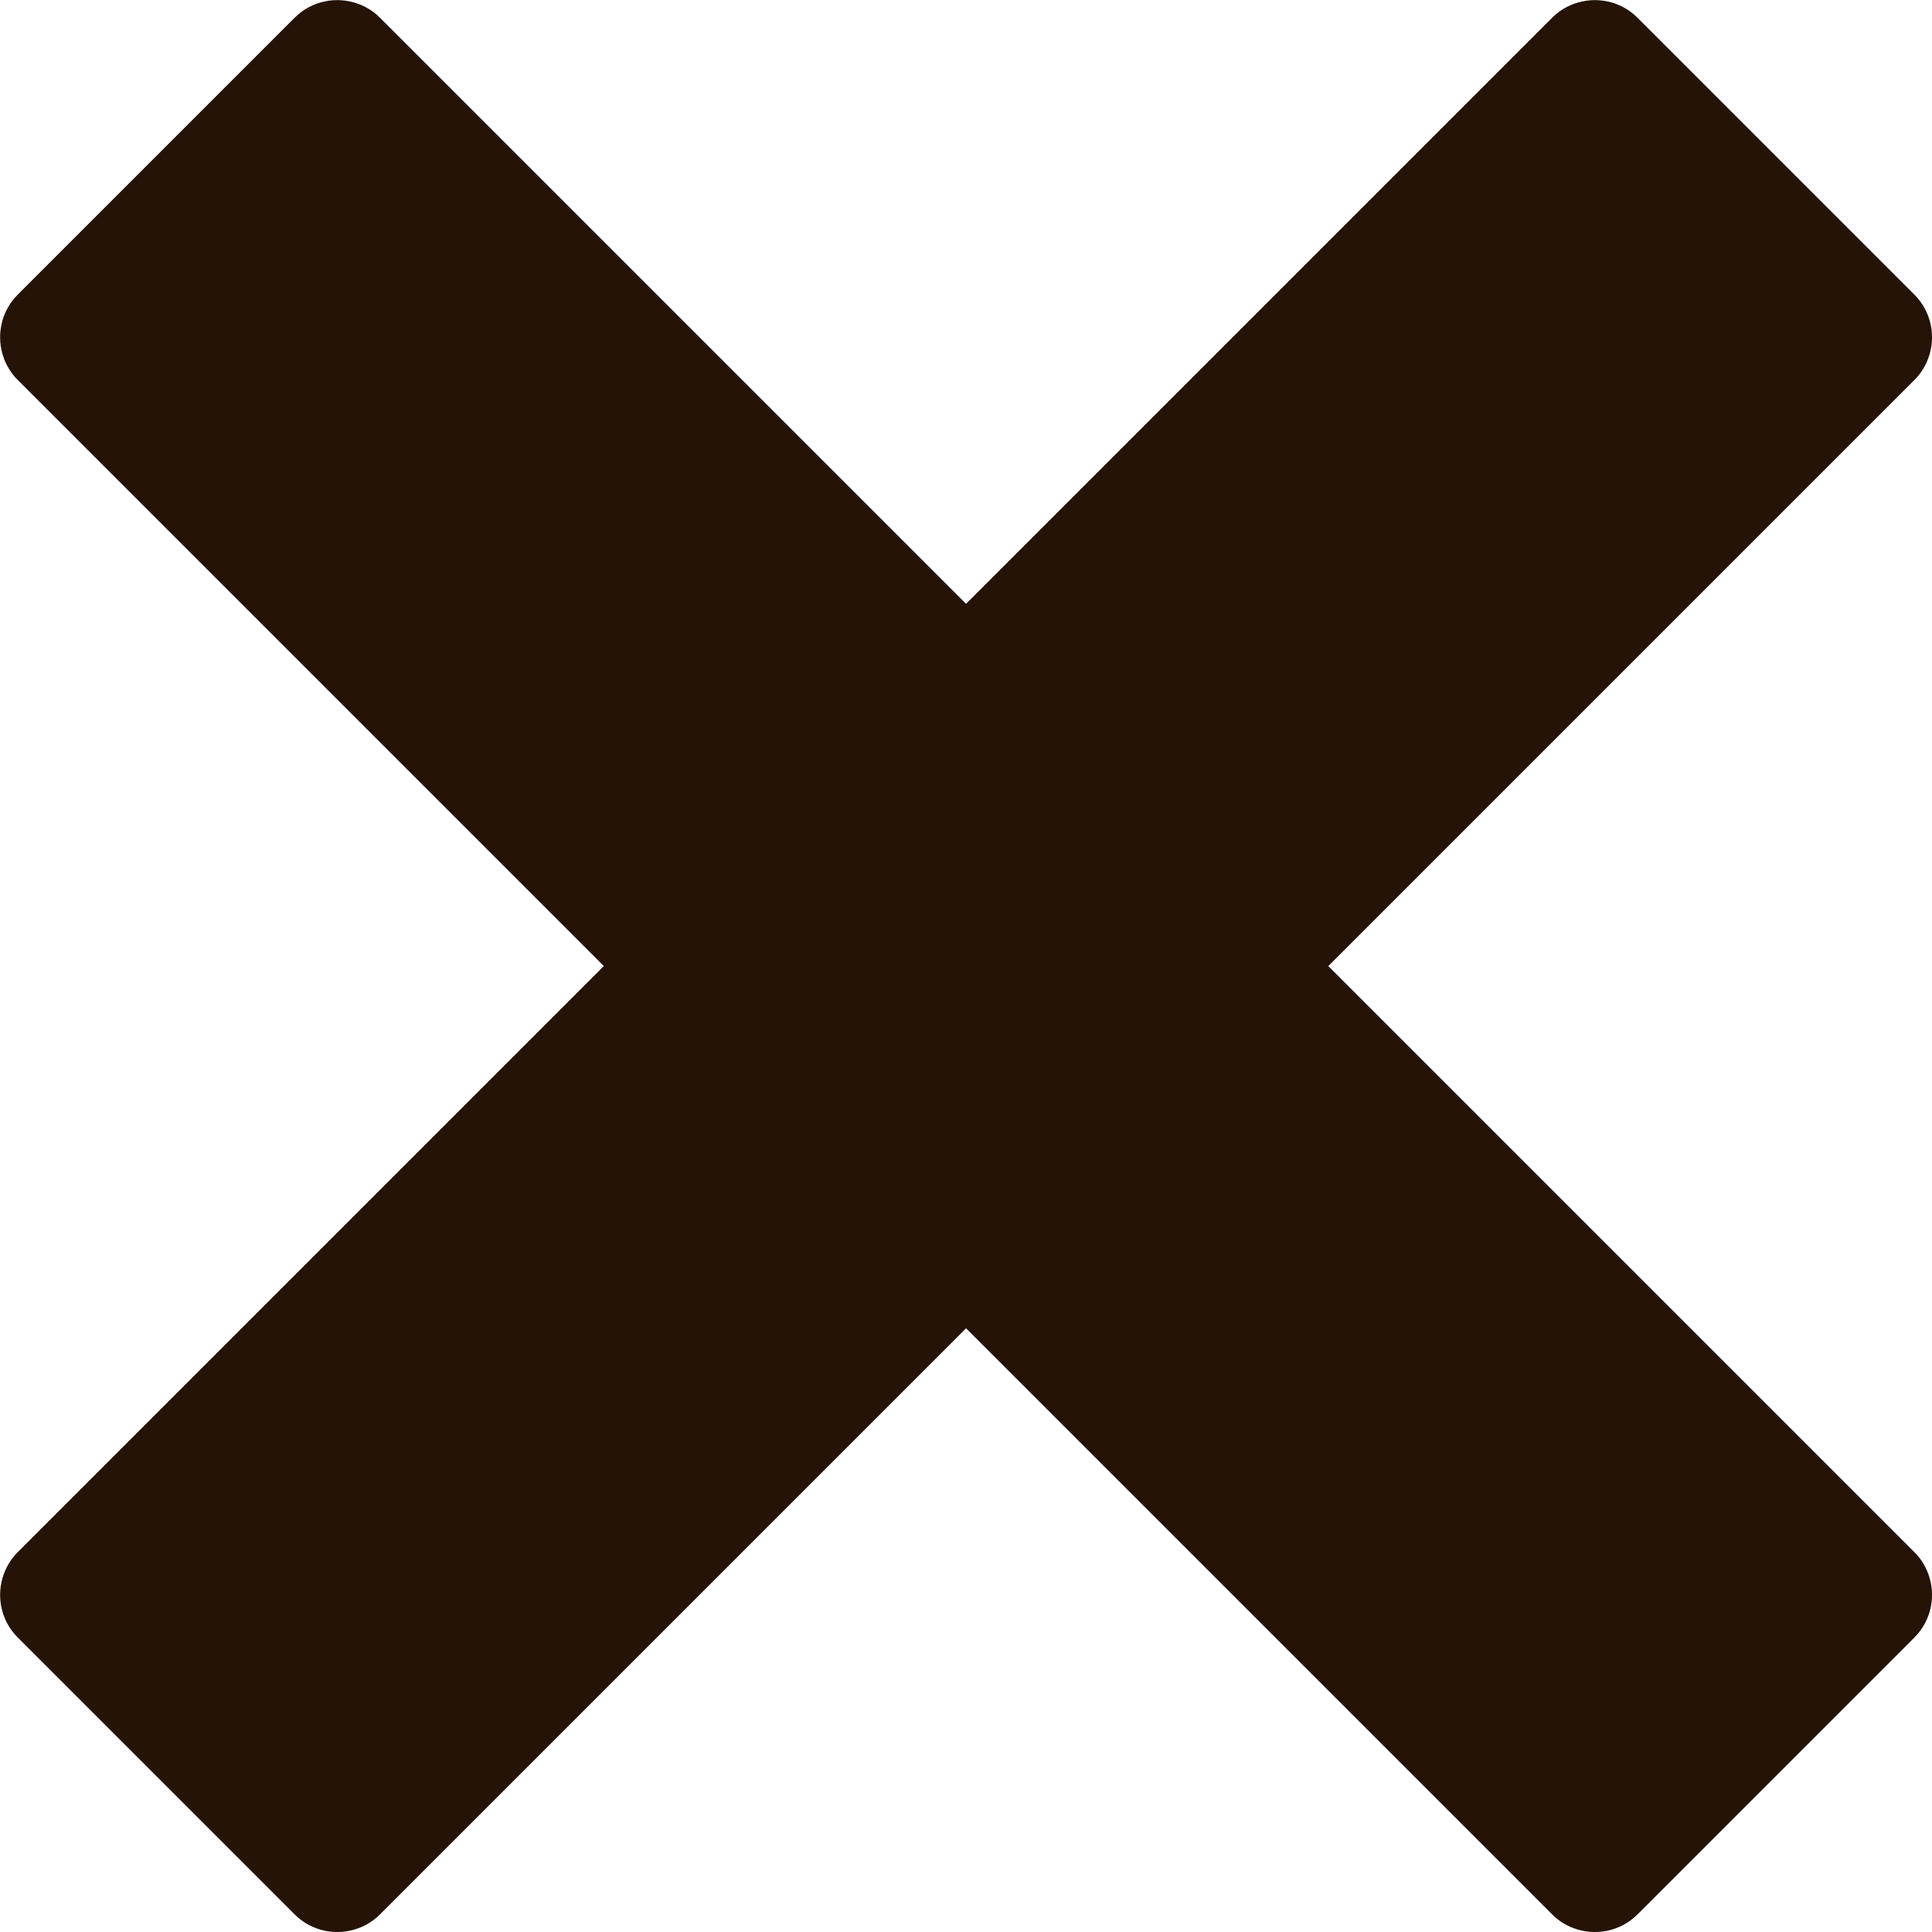 <!-- Generated by IcoMoon.io -->
<svg version="1.1" xmlns="http://www.w3.org/2000/svg" width="28" height="28" viewBox="0 0 28 28">
<title>cross</title>
<path fill="#251307" d="M27.745 22.495c-0-0-0-0-0-0l-8.494-8.494 8.494-8.494c0-0 0-0 0-0 0.091-0.091 0.158-0.198 0.2-0.312 0.116-0.311 0.050-0.675-0.2-0.925l-4.013-4.013c-0.25-0.25-0.614-0.316-0.925-0.2-0.114 0.042-0.221 0.109-0.312 0.2 0 0-0 0-0 0l-8.494 8.494-8.494-8.494c-0-0-0-0-0-0-0.091-0.091-0.198-0.158-0.312-0.2-0.311-0.116-0.675-0.050-0.925 0.2l-4.013 4.013c-0.25 0.25-0.316 0.614-0.2 0.925 0.042 0.114 0.109 0.221 0.2 0.312 0 0 0 0 0 0l8.494 8.494-8.494 8.494c-0 0-0 0-0 0-0.091 0.091-0.157 0.198-0.2 0.312-0.116 0.311-0.050 0.675 0.2 0.925l4.013 4.013c0.25 0.25 0.614 0.316 0.925 0.2 0.114-0.042 0.221-0.109 0.312-0.2 0-0 0-0 0-0l8.494-8.494 8.494 8.494c0 0 0 0 0 0 0.092 0.091 0.198 0.158 0.312 0.2 0.311 0.116 0.675 0.050 0.925-0.2l4.013-4.013c0.25-0.25 0.316-0.614 0.2-0.925-0.042-0.114-0.109-0.221-0.2-0.312z"></path>
</svg>
